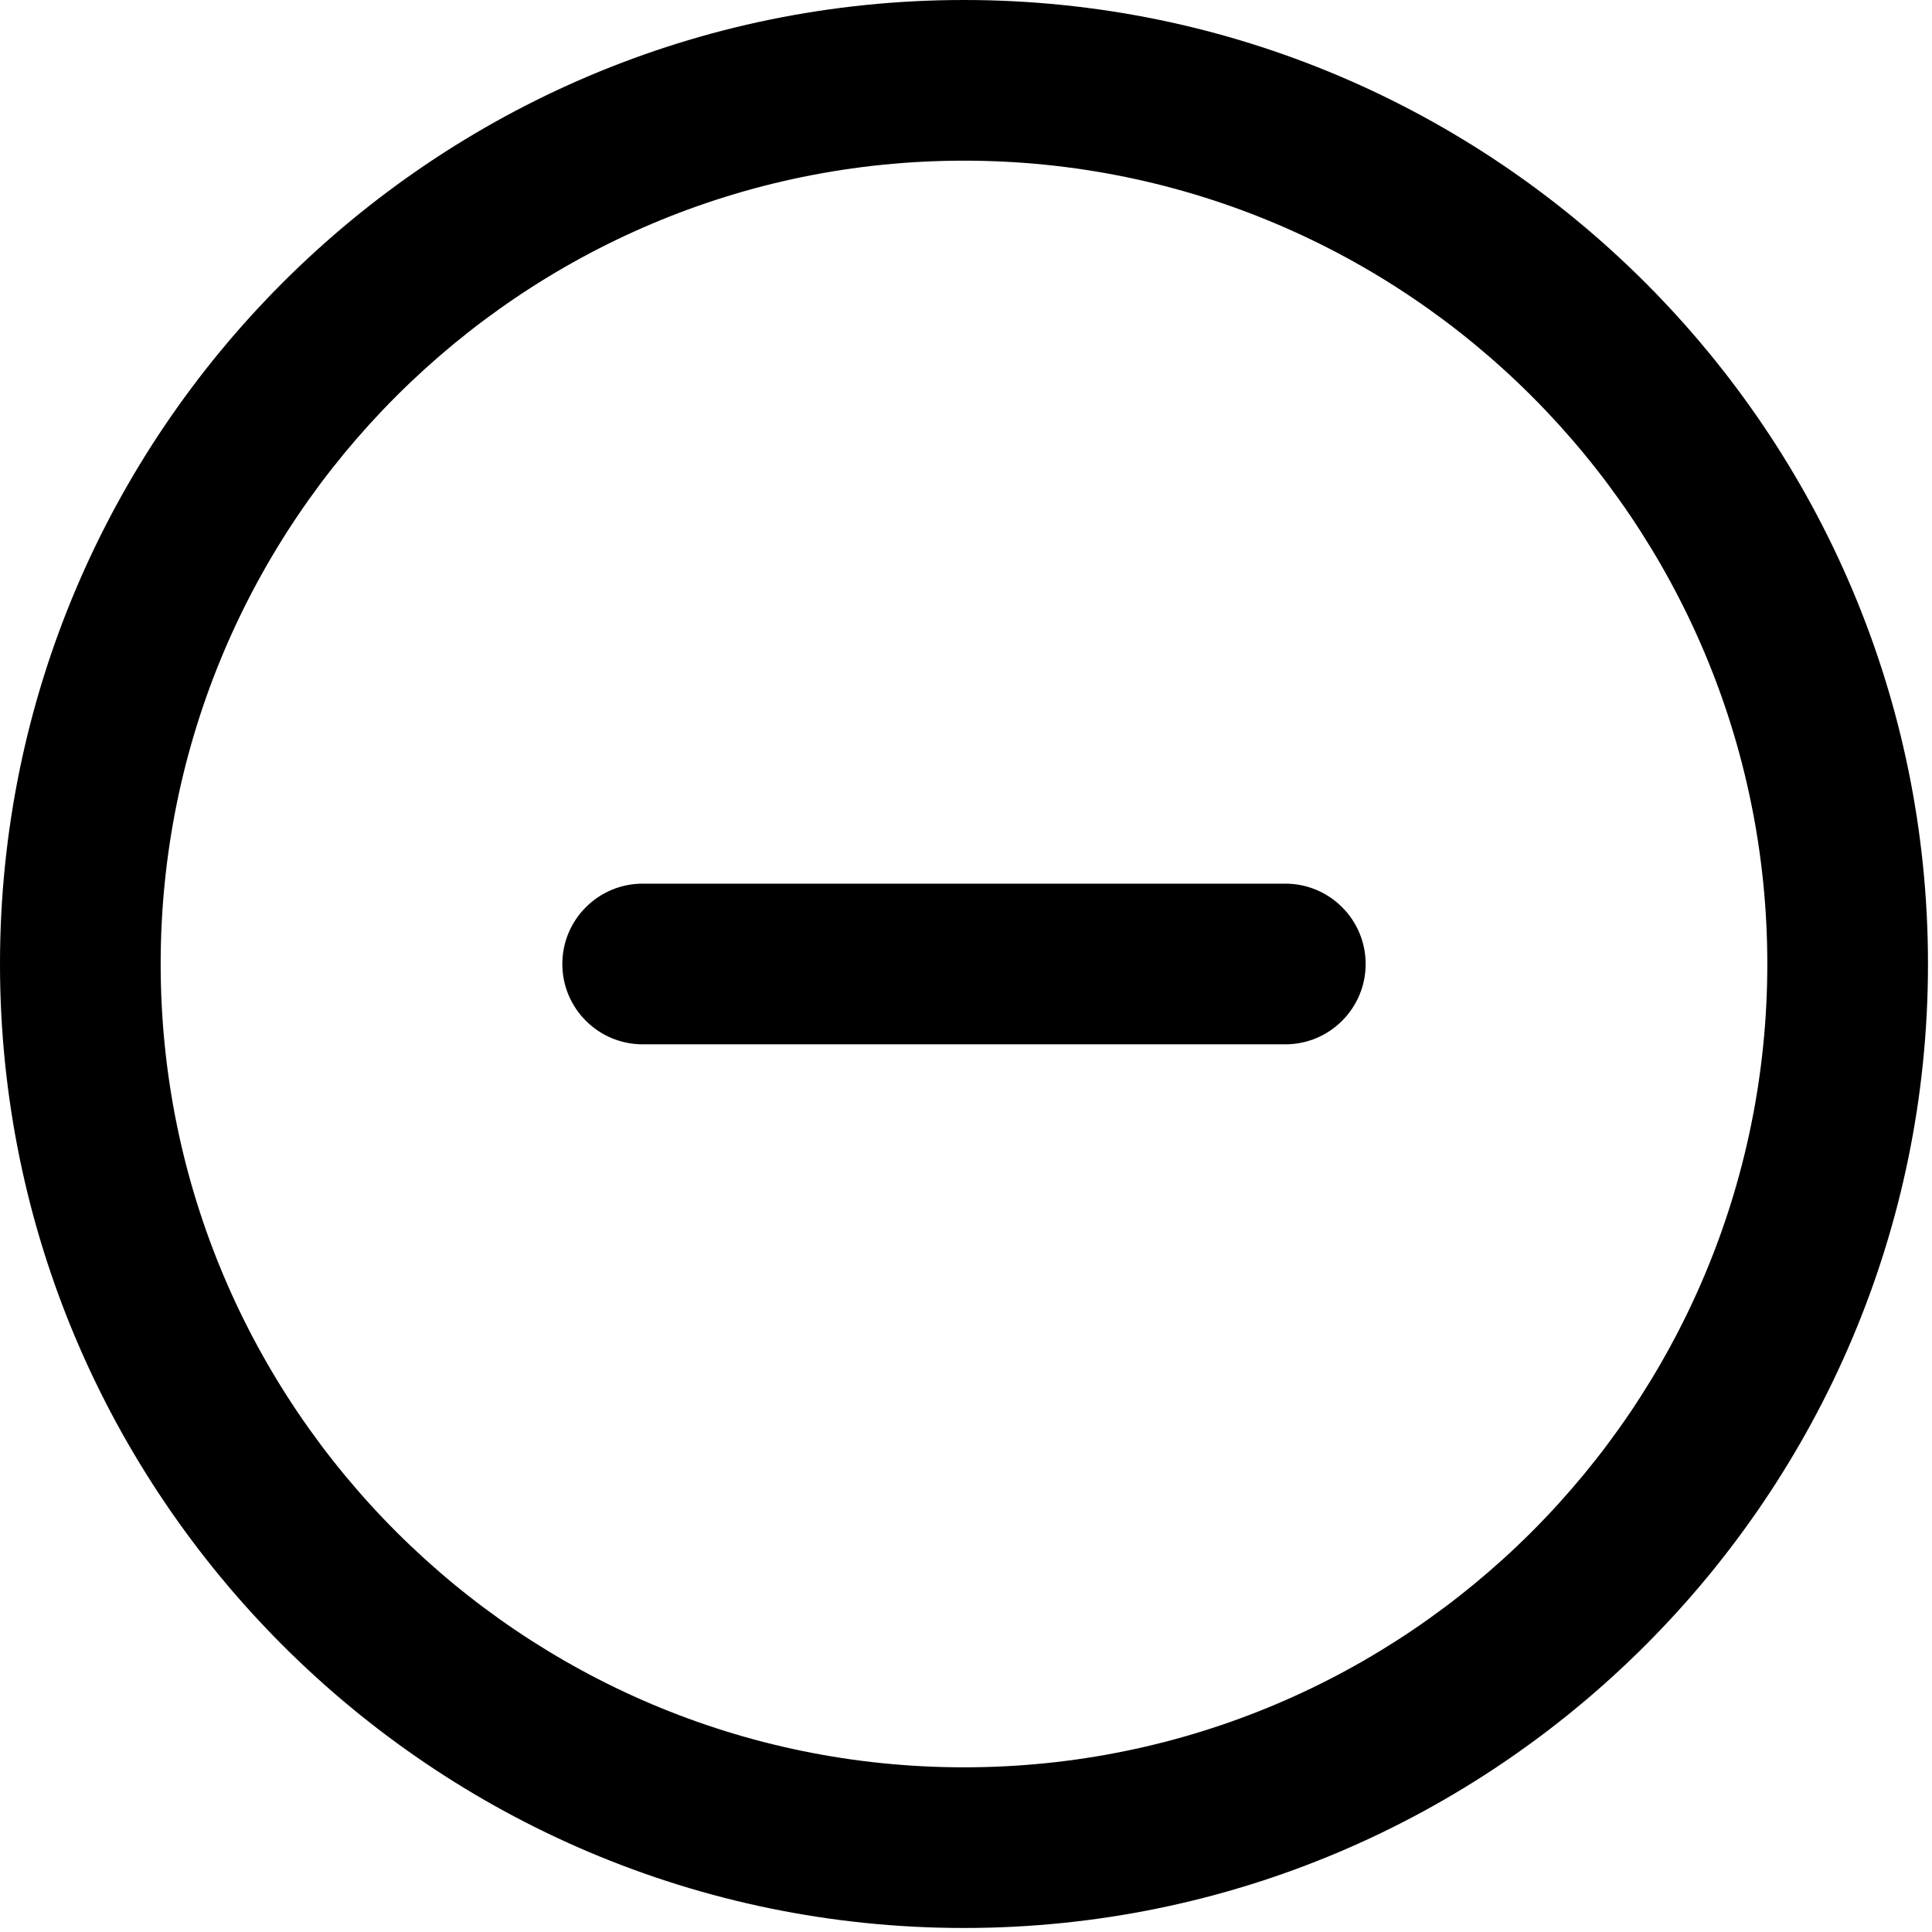 <svg id="Layer" enable-background="new 0 0 64 64" height="50" viewBox="8 8 48.1 48.1" width="50" xmlns="http://www.w3.org/2000/svg"><path d="m32 8c-13.233 0-24 10.766-24 24s10.767 24 24 24 24-10.766 24-24-10.767-24-24-24zm0 44c-11.028 0-20-8.972-20-20s8.972-20 20-20 20 8.972 20 20-8.972 20-20 20z"/><path d="m40 30h-16c-1.104 0-2 .896-2 2s.896 2 2 2h16c1.104 0 2-.896 2-2s-.896-2-2-2z"/></svg>